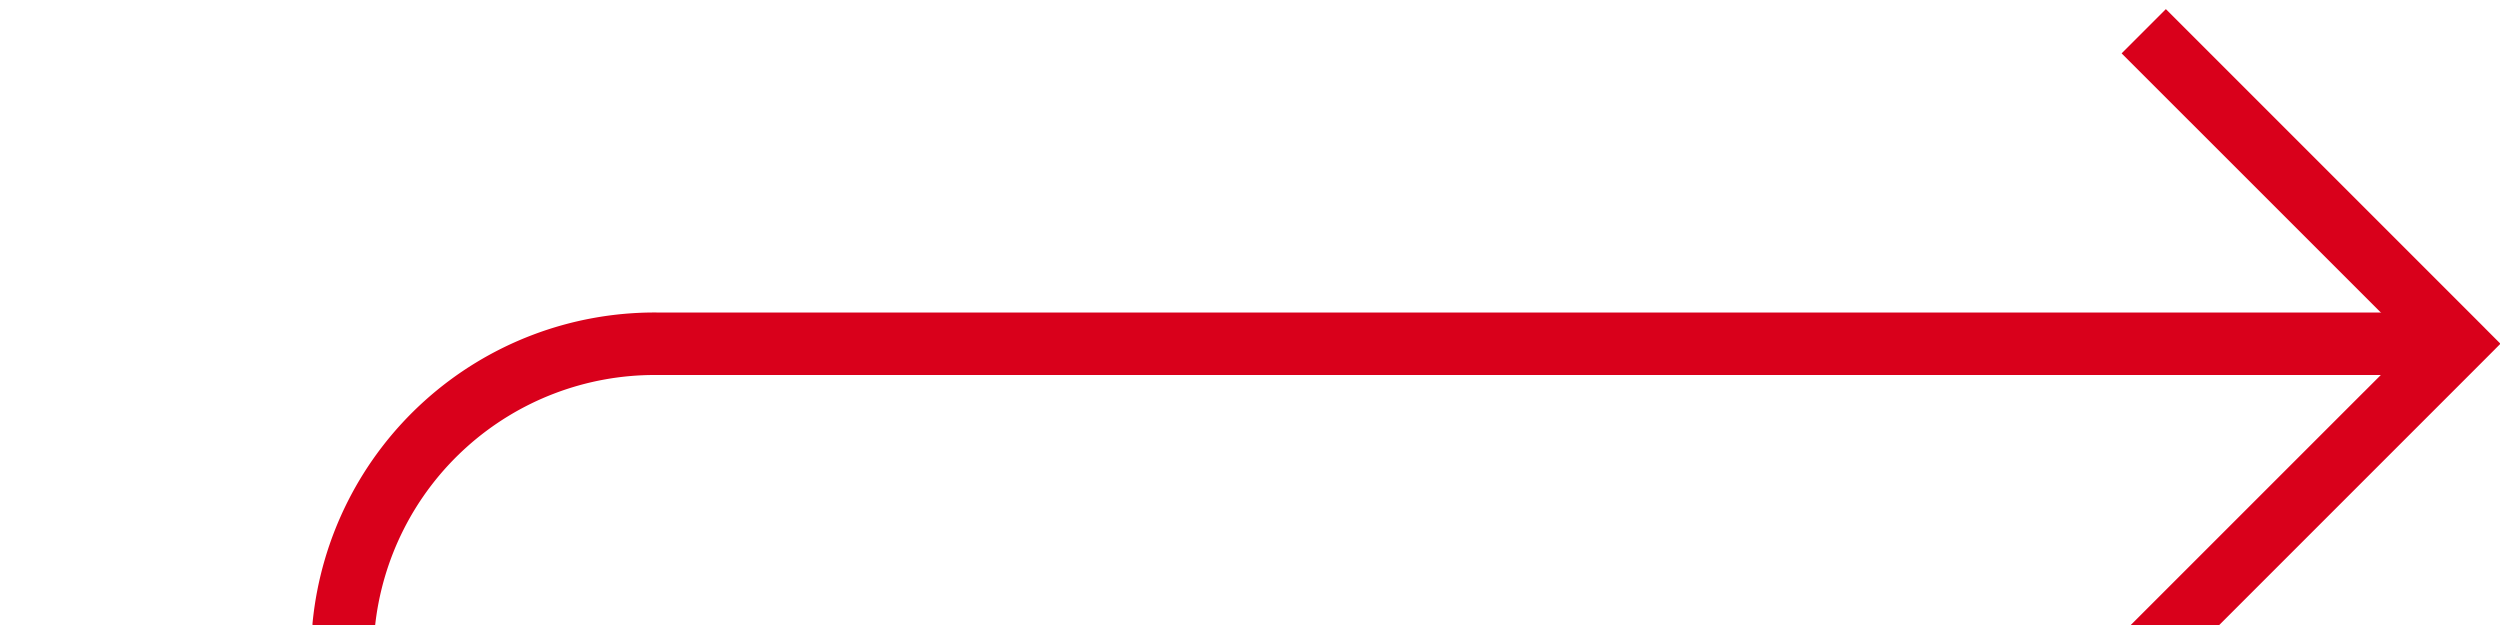 ﻿<?xml version="1.0" encoding="utf-8"?>
<svg version="1.1" xmlns:xlink="http://www.w3.org/1999/xlink" width="40px" height="10px" preserveAspectRatio="xMinYMid meet" viewBox="1054 688  40 8" xmlns="http://www.w3.org/2000/svg">
  <path d="M 999 761.5  L 1054 761.5  A 5 5 0 0 0 1059.5 756.5 L 1059.5 697  A 5 5 0 0 1 1064.5 692.5 L 1093 692.5  " stroke-width="1" stroke="#d9001b" fill="none" />
  <path d="M 1087.946 687.854  L 1092.593 692.5  L 1087.946 697.146  L 1088.654 697.854  L 1093.654 692.854  L 1094.007 692.5  L 1093.654 692.146  L 1088.654 687.146  L 1087.946 687.854  Z " fill-rule="nonzero" fill="#d9001b" stroke="none" />
</svg>